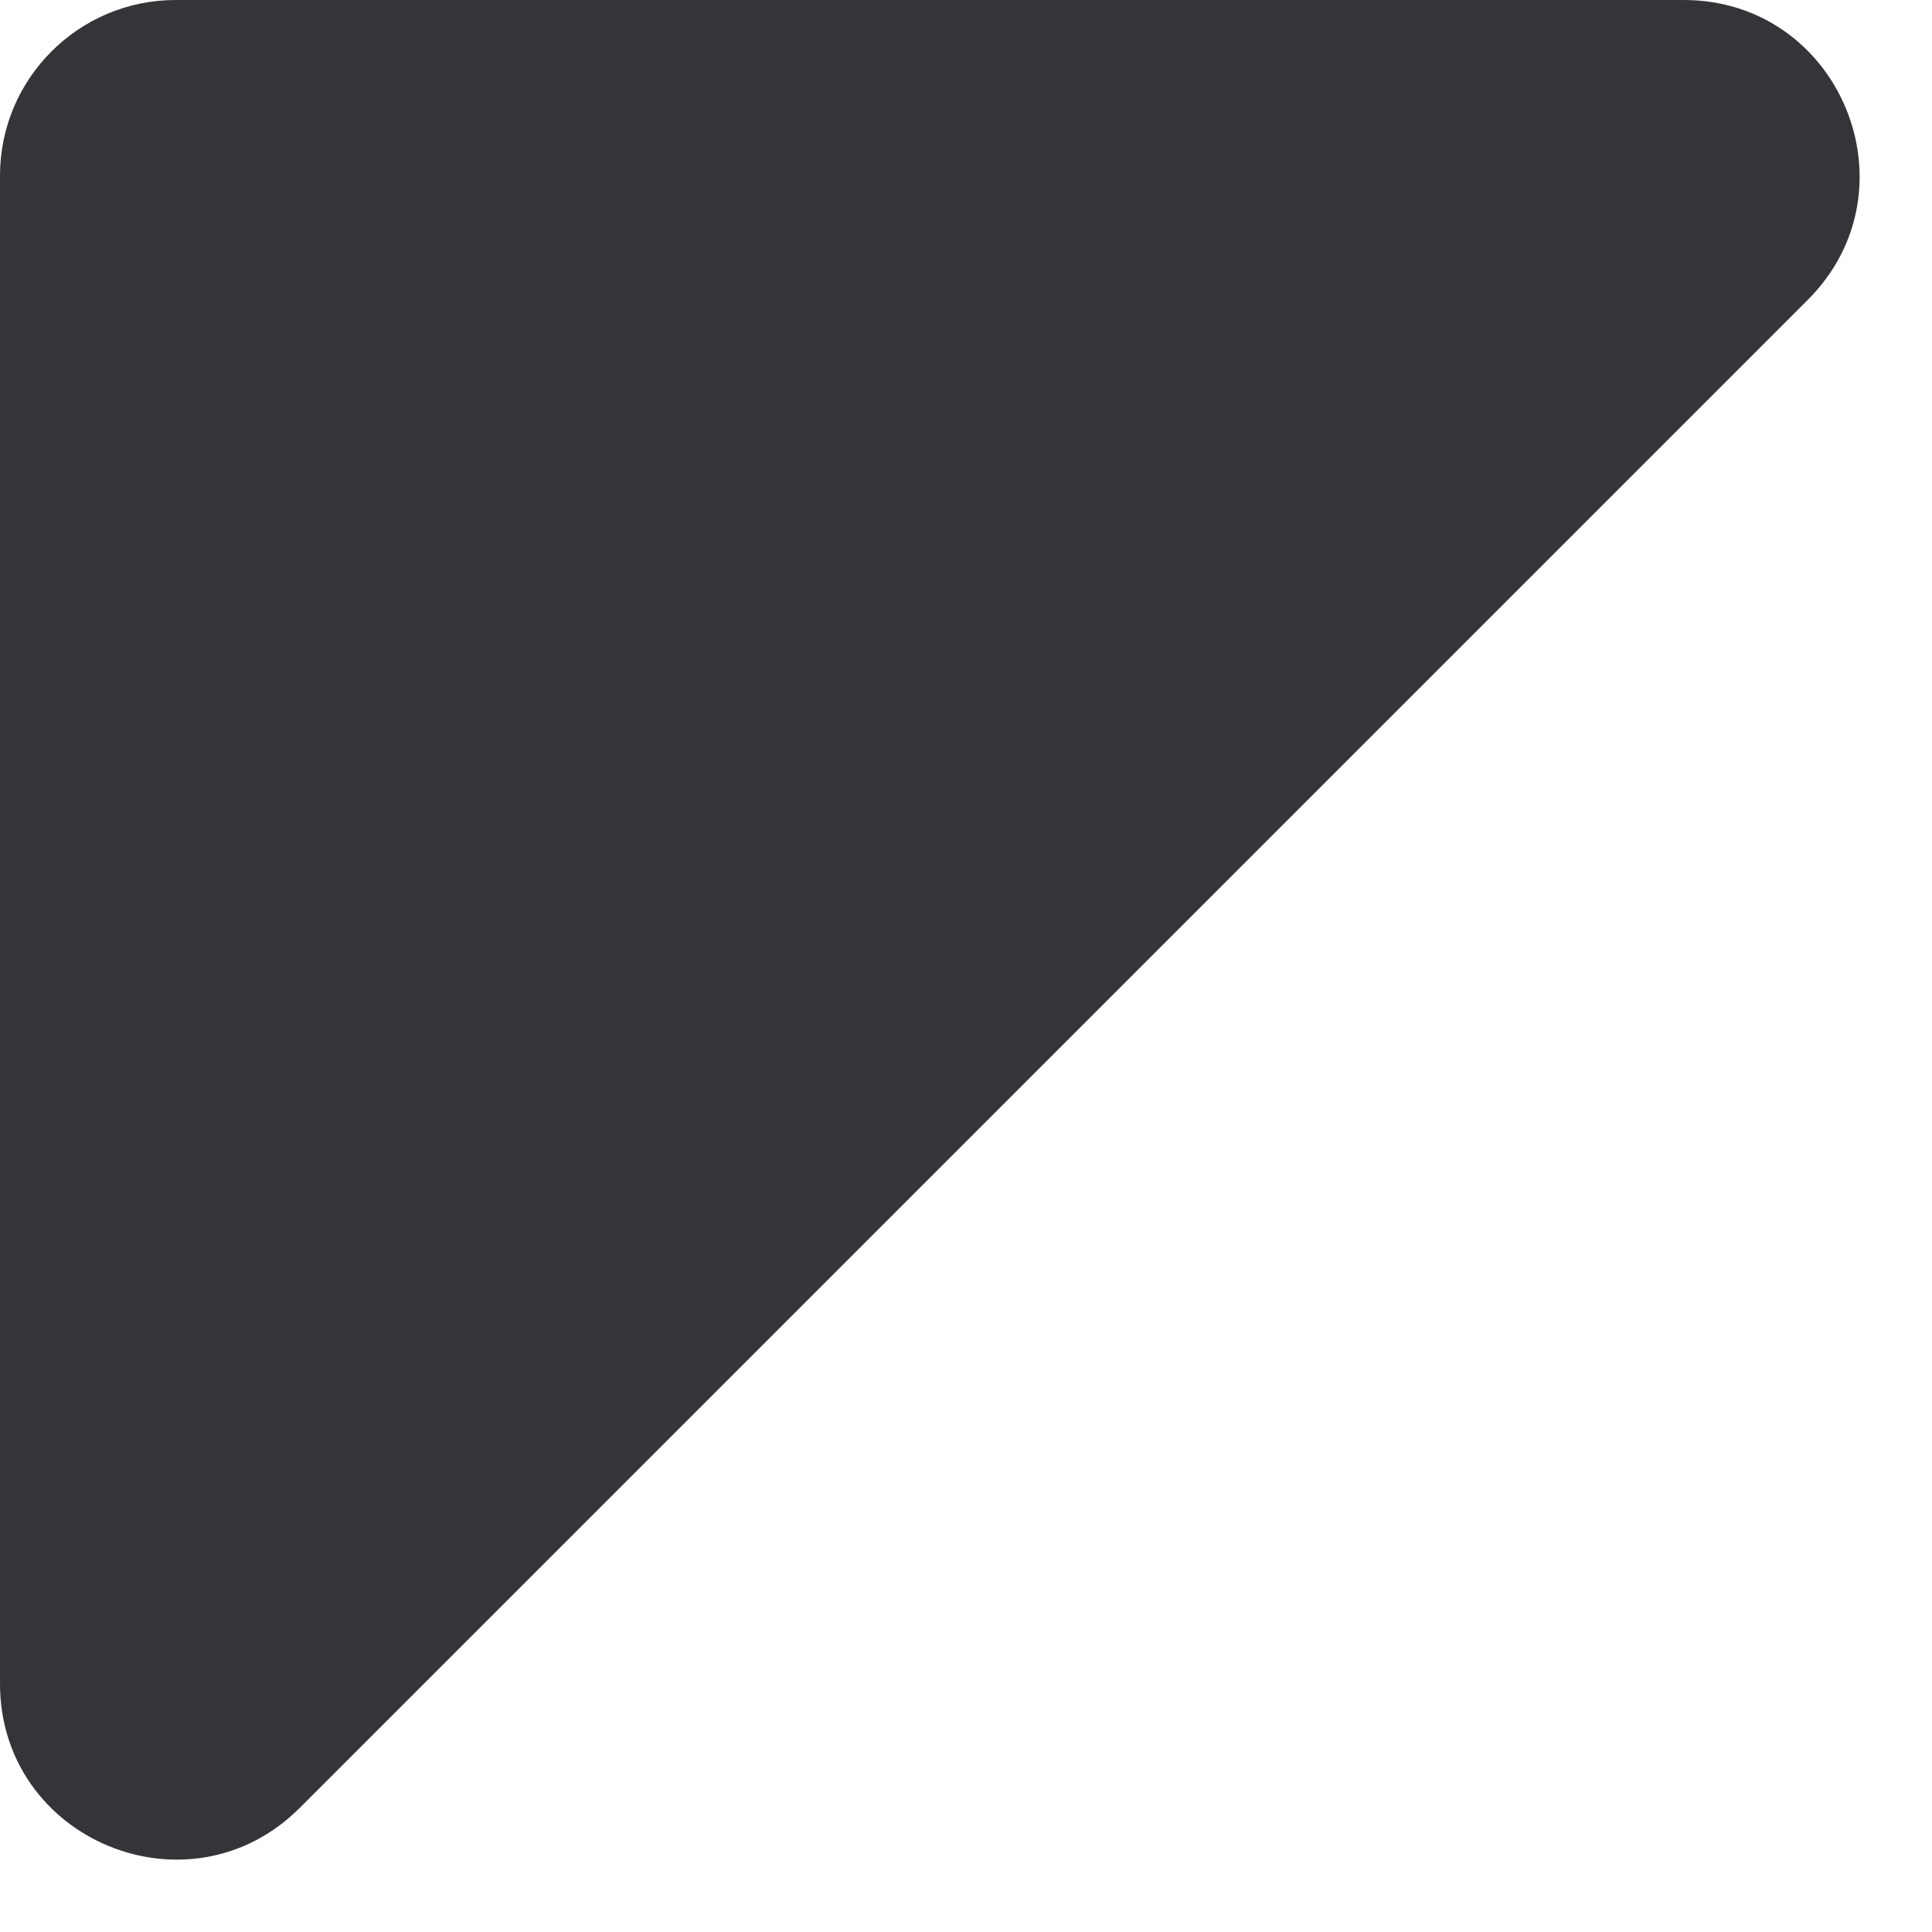 <svg width="11" height="11" viewBox="0 0 11 11" fill="none" xmlns="http://www.w3.org/2000/svg">
<path d="M0 1C0 0.448 0.448 0 1 0H9.586C10.477 0 10.923 1.077 10.293 1.707L1.707 10.293C1.077 10.923 0 10.477 0 9.586V1Z" fill="#353539"/>
</svg>
